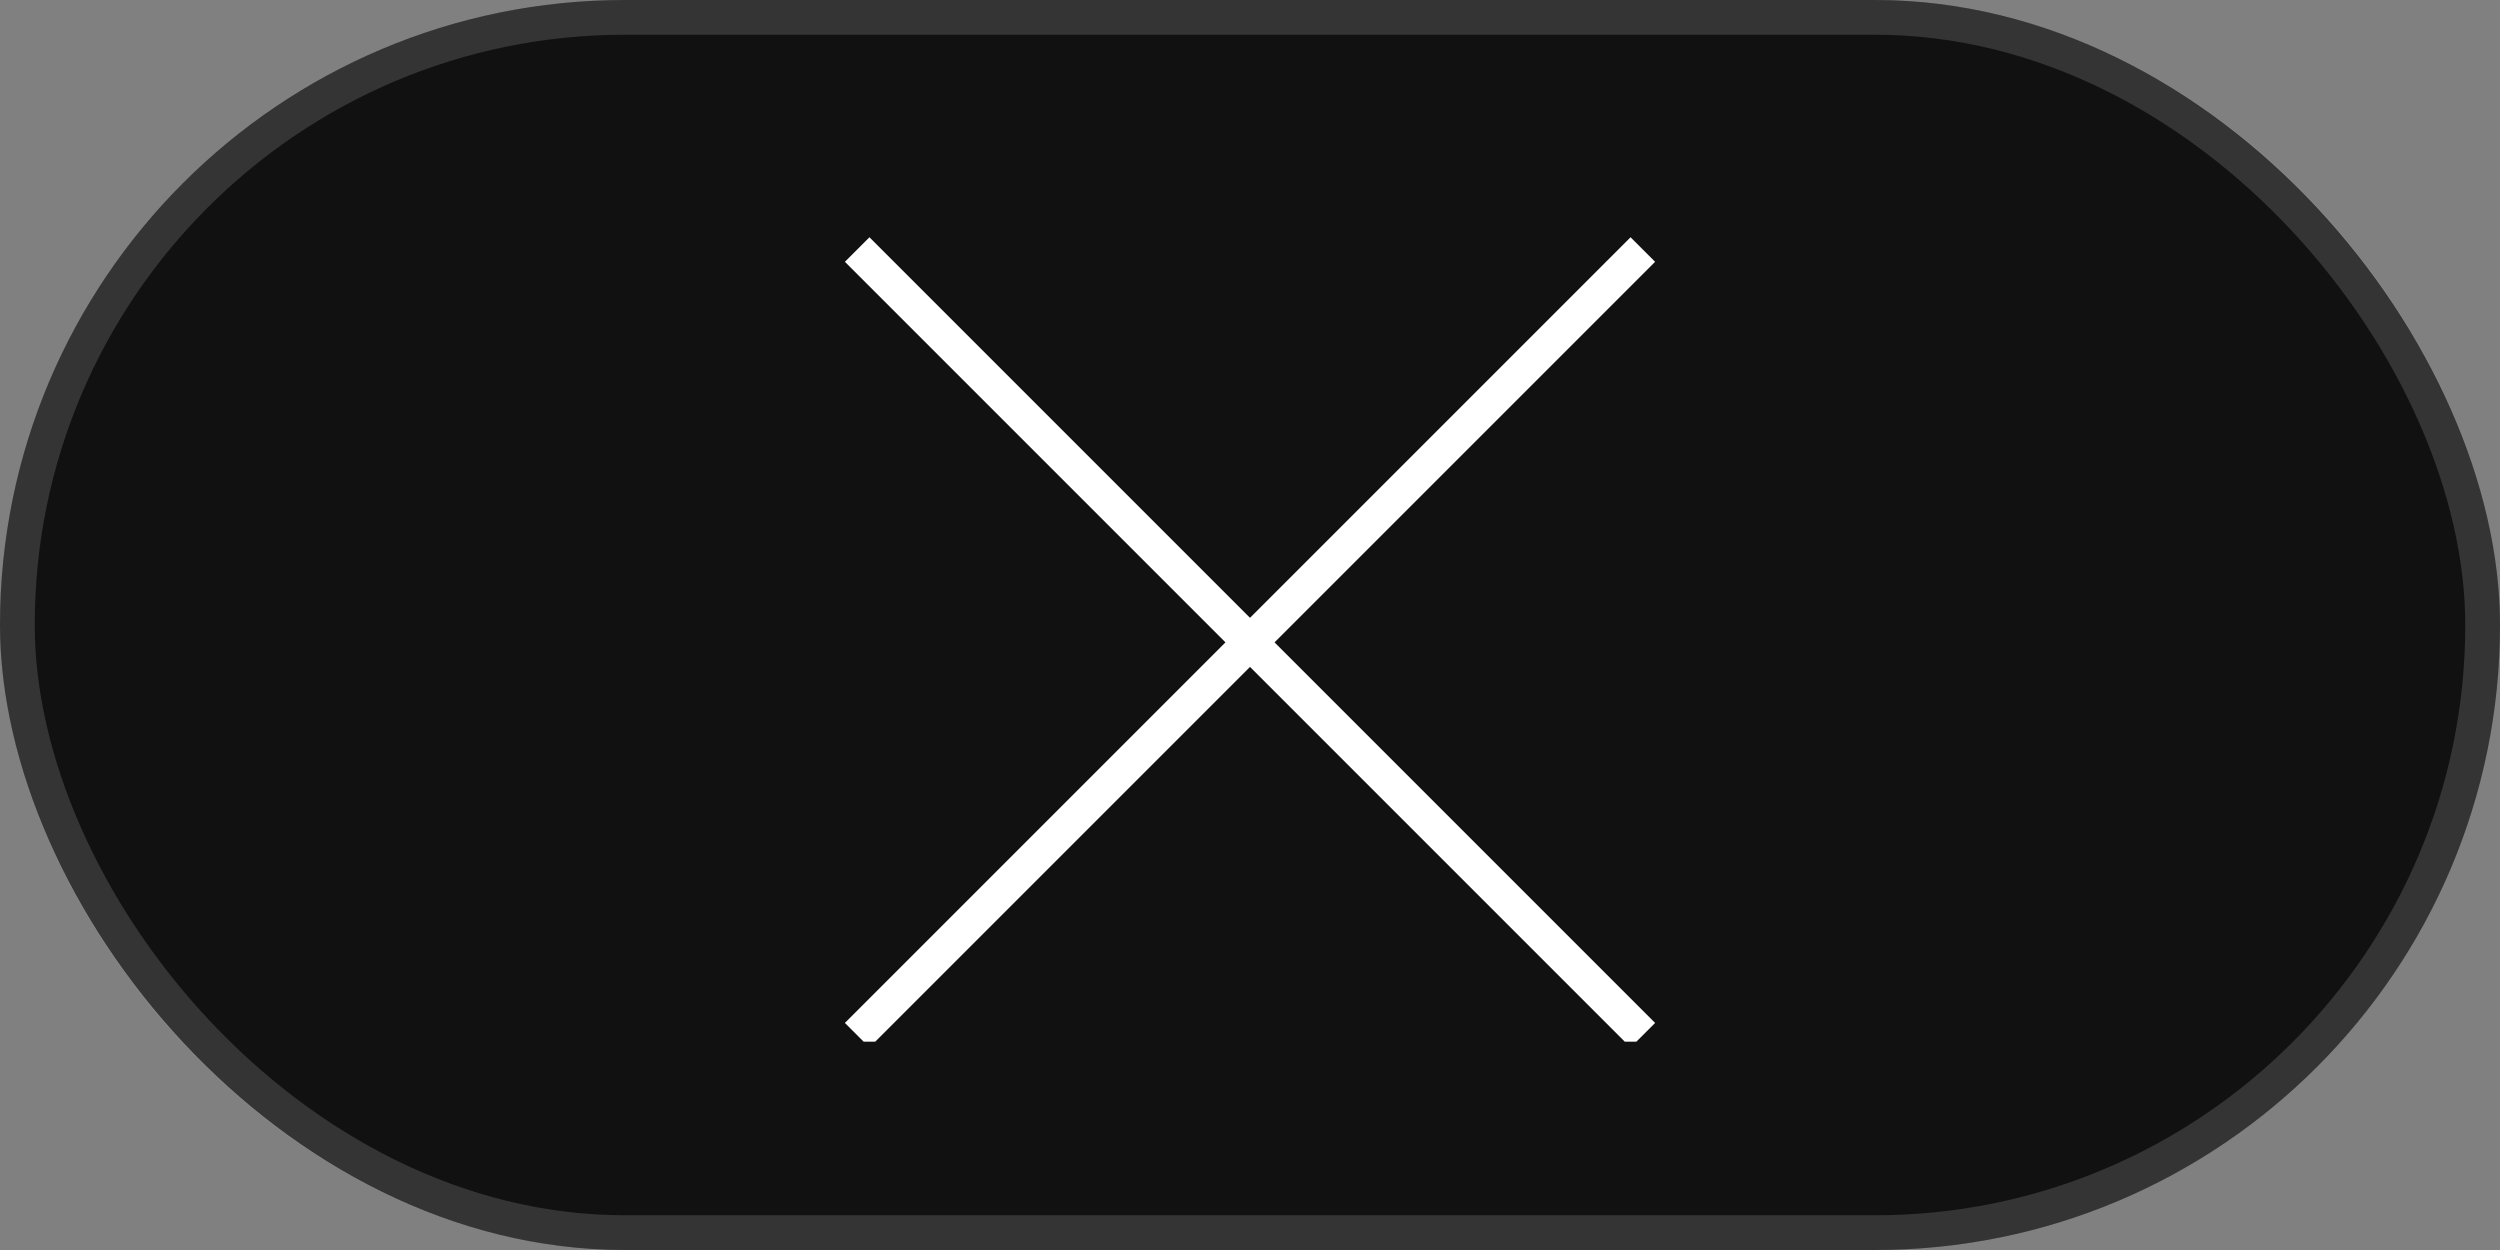 <svg width="72" height="36" viewBox="0 0 72 36" fill="none" xmlns="http://www.w3.org/2000/svg">
    <rect x="0" y="0" width="72" height="36" fill="#808080" stroke="none"/>
    <rect width="72" height="36" rx="18" fill="#111112"/>
    <rect x="20" y="14" width="32" height="1" fill="#111112"/>
    <rect x="20" y="21" width="32" height="1" fill="#111112"/>
    <g clip-path="url(#clip0_679_2568)">
        <rect x="25.04" y="6.833" width="32" height="1" transform="rotate(45 25.04 6.833)" fill="white"/>
        <rect x="47.667" y="7.54" width="32" height="1" transform="rotate(135 47.667 7.54)" fill="white"/>
    </g>
    <rect x="0.5" y="0.5" width="71" height="35" rx="17.5" stroke="white" stroke-opacity="0.15"/>
    <defs>
        <clipPath id="clip0_679_2568">
            <rect width="32" height="24" fill="white" transform="translate(20 6)"/>
        </clipPath>
    </defs>
</svg>